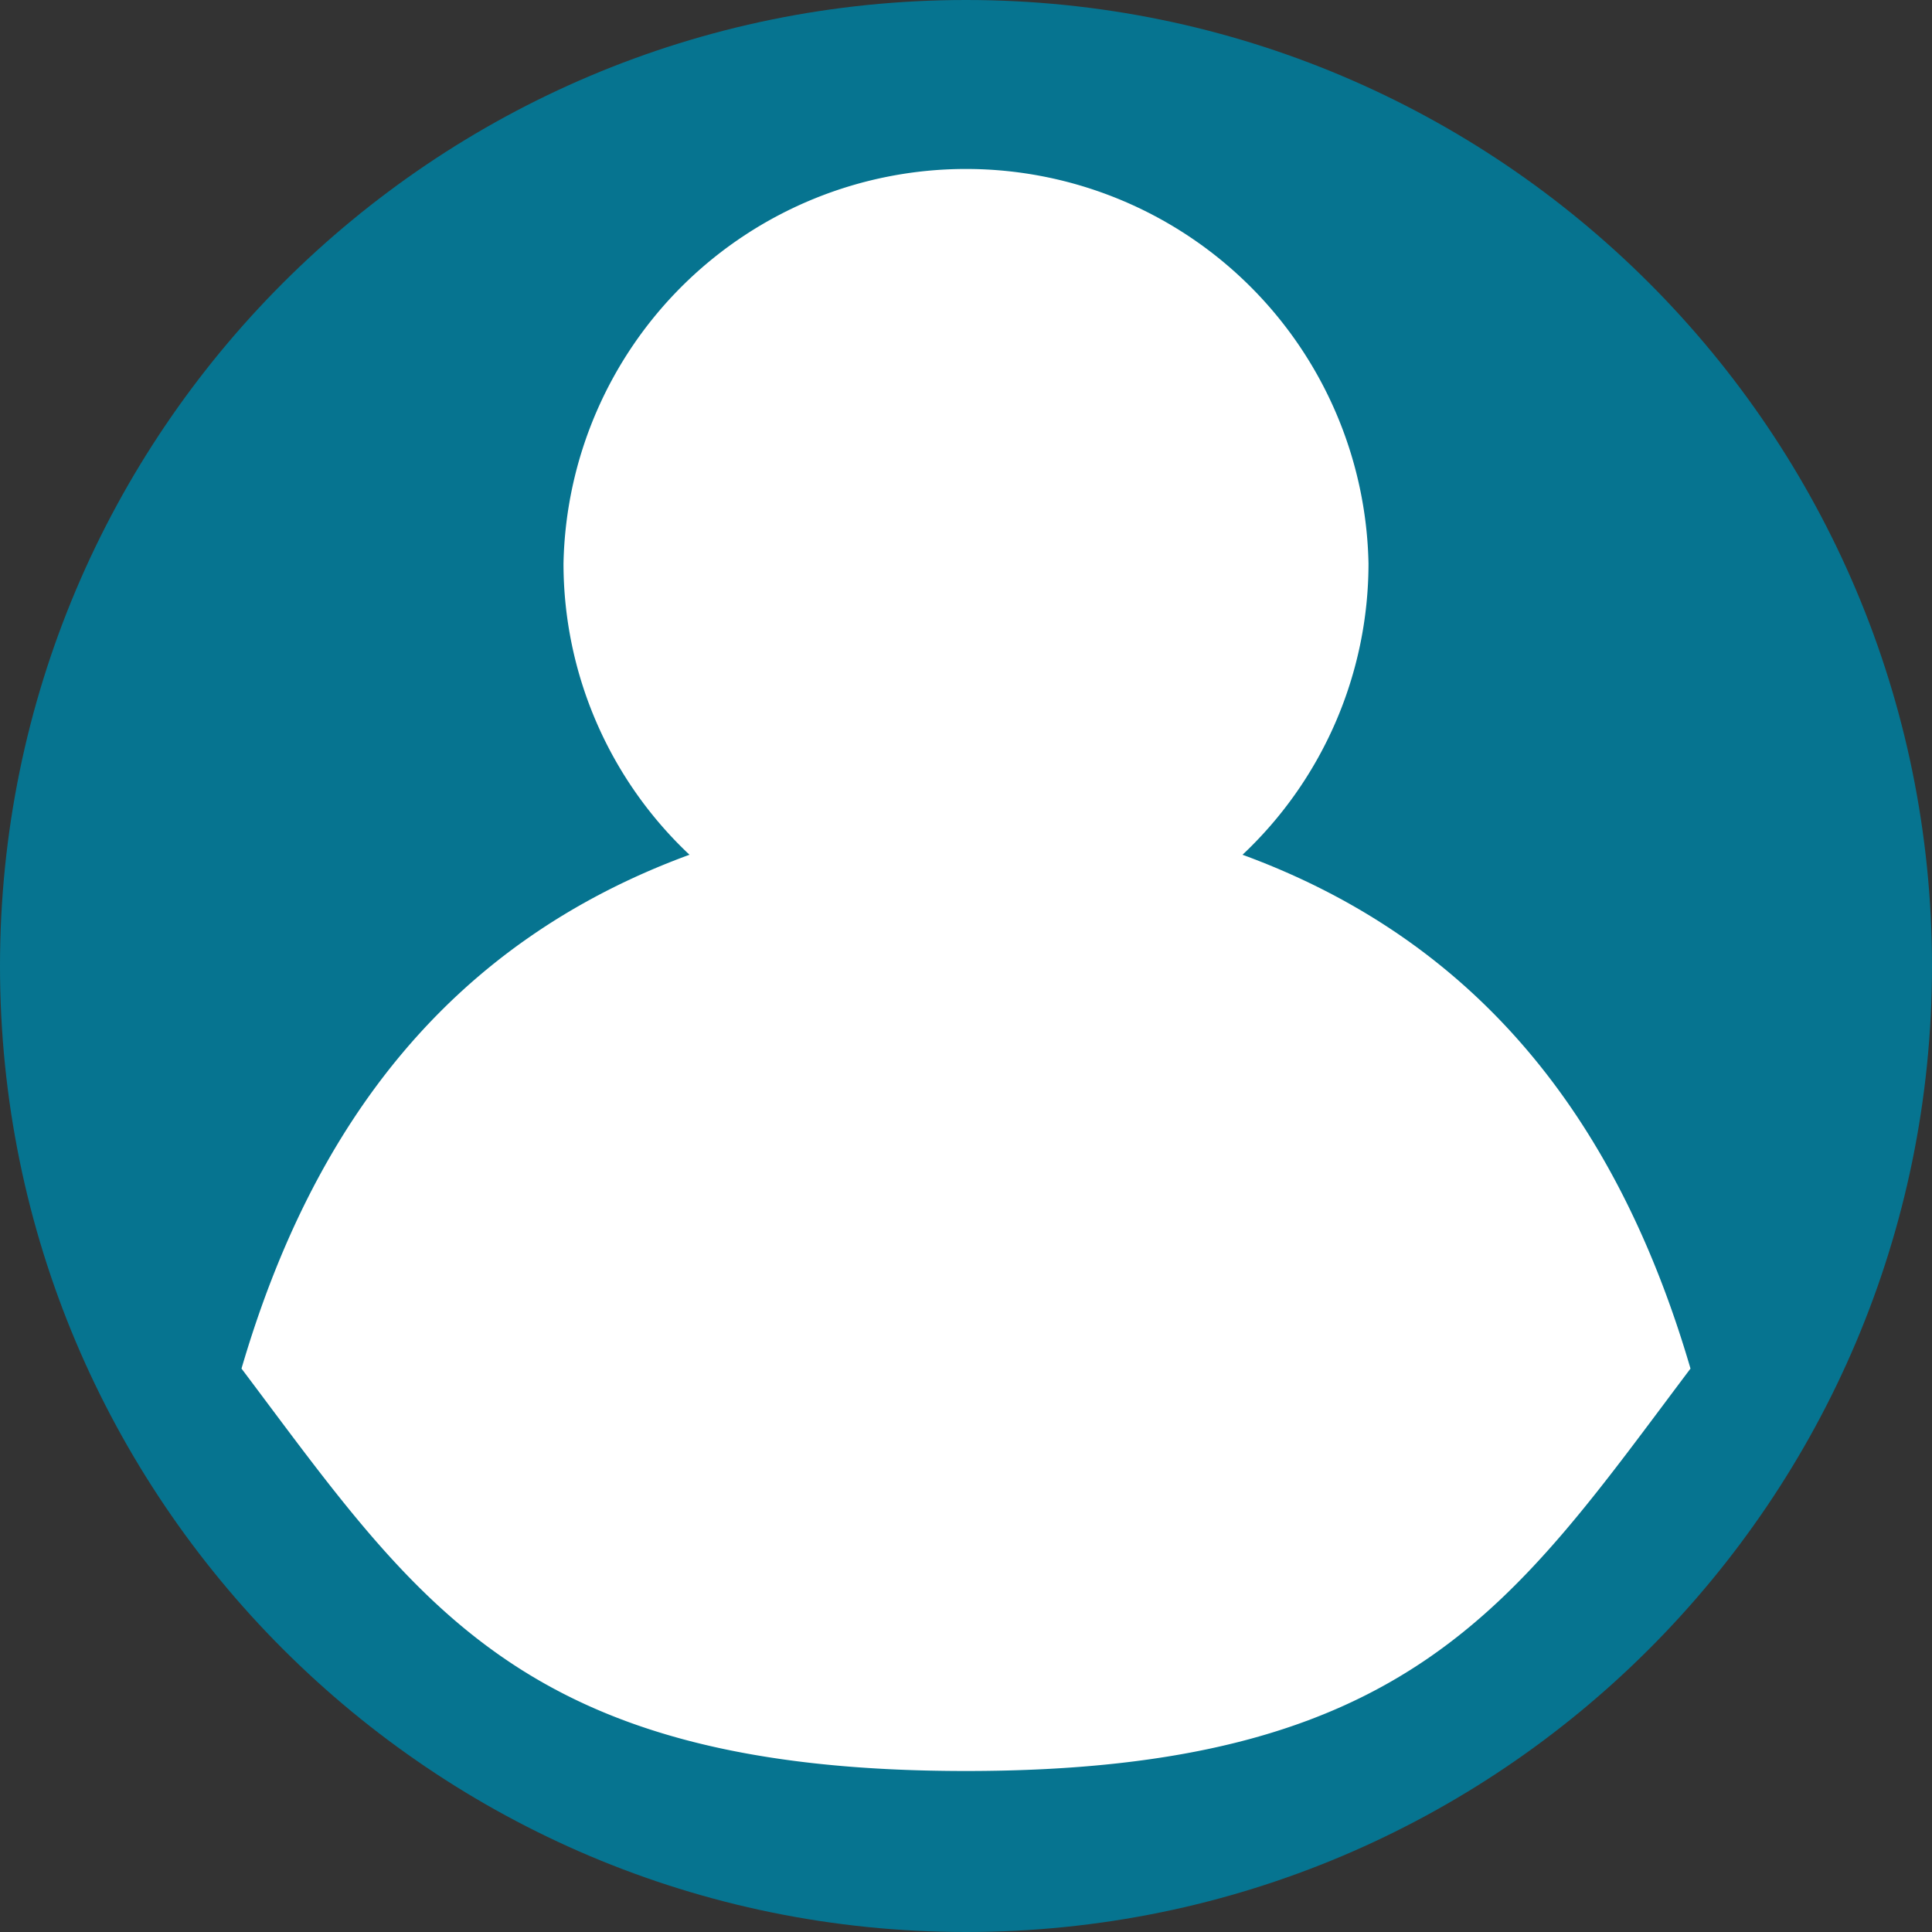 <svg xmlns="http://www.w3.org/2000/svg" width="24" height="24">
    <rect width="100%" height="100%" fill="#333333" stroke="none"/>
    <path fill="#067490" fill-rule="evenodd" d="M12 0c6.627 0 12 5.373 12 12.001C24 18.628 18.627 24 12 24S0 18.628 0 12.001C0 5.373 5.373 0 12 0z"/>
    <path fill="#FFF" fill-rule="evenodd" d="M21 17.001C18.81 19.909 17.529 22 12 22s-6.81-2.091-9-4.999c.892-3.05 2.602-5.297 5.565-6.383A4.969 4.969 0 0 1 7 7a5.001 5.001 0 0 1 10 0 4.969 4.969 0 0 1-1.565 3.618c2.963 1.086 4.673 3.333 5.565 6.383z"/>
</svg>
